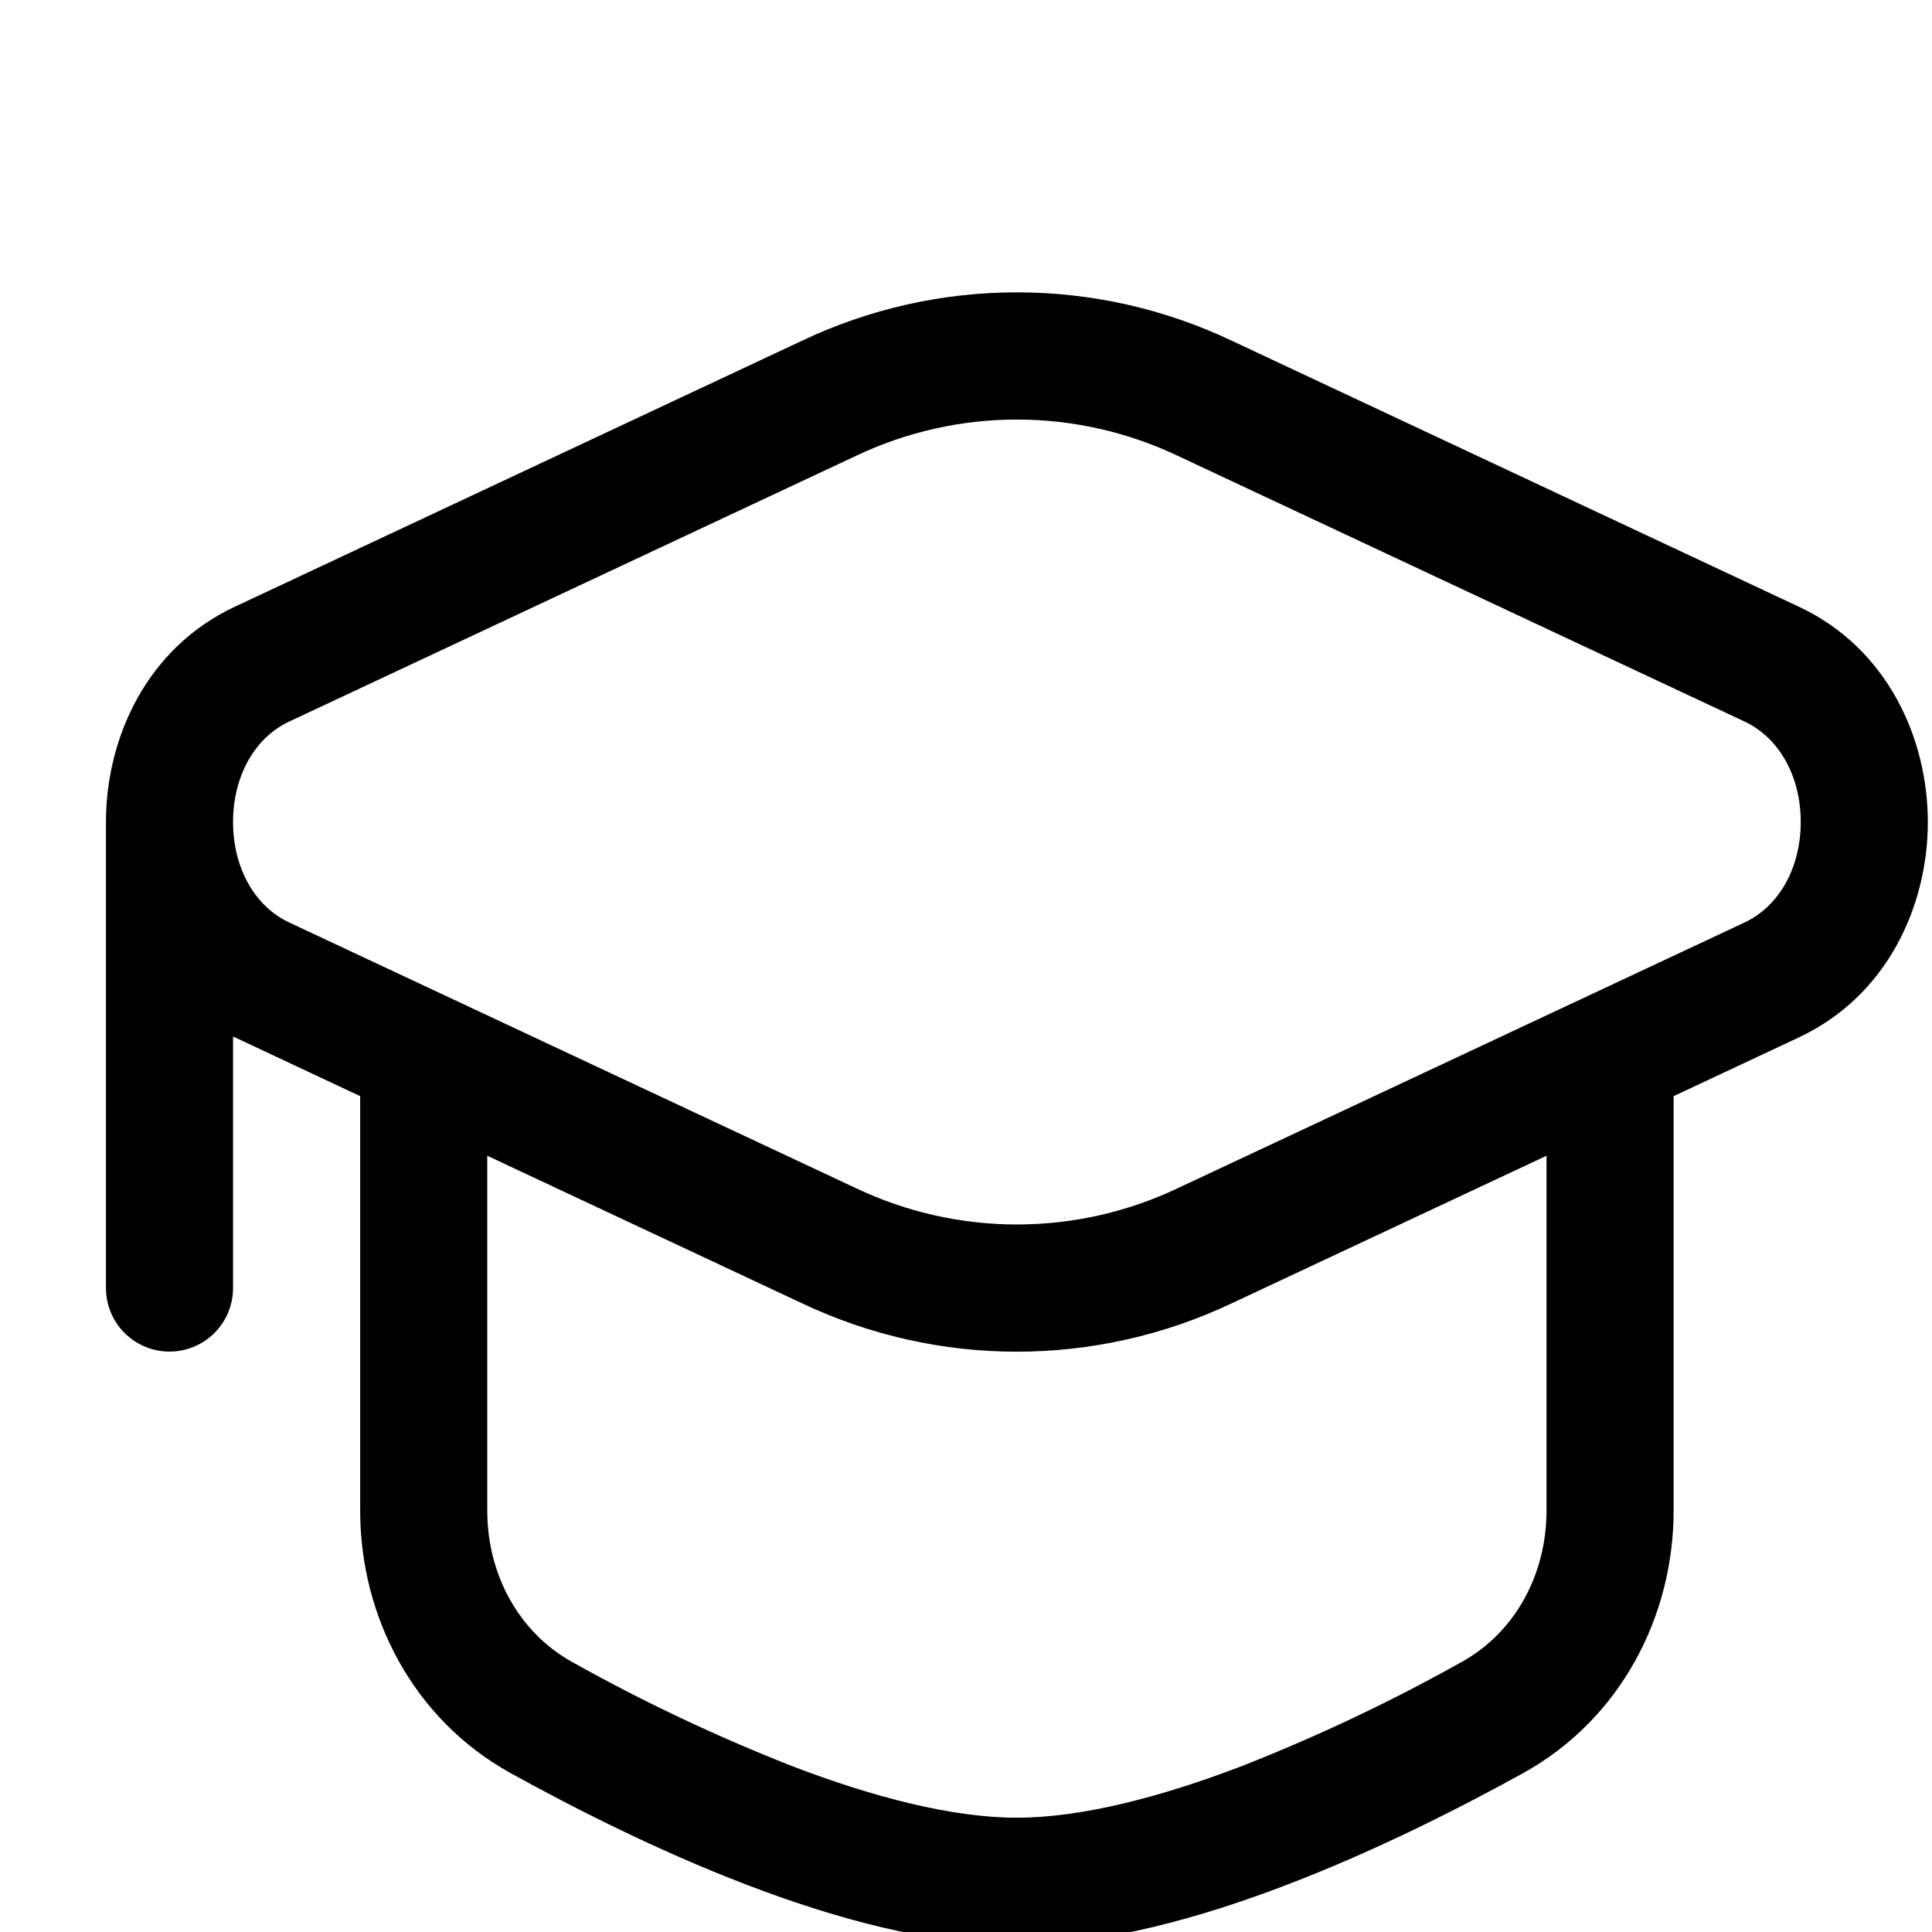 <svg width="19" height="19" viewBox="0 0 19 19" fill="none" xmlns="http://www.w3.org/2000/svg">
<g filter="url(#filter0_d_2202_10460)">
<path fill-rule="evenodd" clip-rule="evenodd" d="M6.887 1.351C7.548 1.037 8.269 0.875 9 0.875C9.731 0.875 10.453 1.037 11.114 1.351L16.689 3.966C17.567 4.376 17.959 5.269 17.959 6.084C17.959 6.899 17.567 7.792 16.689 8.203L15.459 8.78V12.855C15.459 13.899 14.935 14.907 13.982 15.436C13.355 15.782 12.532 16.2 11.665 16.532C10.809 16.861 9.862 17.126 9 17.126C8.139 17.126 7.191 16.861 6.334 16.532C5.468 16.2 4.645 15.782 4.019 15.436C3.065 14.907 2.542 13.899 2.542 12.855V8.78L1.311 8.202L1.292 8.194V10.667C1.292 10.833 1.226 10.992 1.109 11.109C0.992 11.226 0.833 11.292 0.667 11.292C0.501 11.292 0.342 11.226 0.225 11.109C0.108 10.992 0.042 10.833 0.042 10.667V6.084C0.042 5.269 0.434 4.376 1.311 3.966L6.887 1.351ZM3.792 9.366V12.856C3.792 13.491 4.108 14.056 4.624 14.343C5.32 14.733 6.041 15.074 6.783 15.366C7.585 15.674 8.365 15.876 9 15.876C9.635 15.876 10.415 15.674 11.219 15.366C11.96 15.074 12.682 14.733 13.377 14.343C13.894 14.056 14.209 13.491 14.209 12.856V9.366L11.114 10.817C10.453 11.13 9.731 11.293 9 11.293C8.269 11.293 7.548 11.13 6.887 10.817L3.792 9.366ZM1.842 7.071C1.506 6.913 1.292 6.537 1.292 6.084C1.292 5.631 1.506 5.255 1.842 5.097L7.418 2.483C7.912 2.248 8.453 2.126 9 2.126C9.548 2.126 10.088 2.248 10.583 2.483L16.159 5.097C16.494 5.255 16.709 5.631 16.709 6.084C16.709 6.537 16.494 6.913 16.159 7.071L10.583 9.685C10.088 9.92 9.548 10.042 9 10.042C8.453 10.042 7.912 9.92 7.418 9.685L1.842 7.071Z" fill="black"/>
</g>
<defs>
<filter id="filter0_d_2202_10460" x="0.042" y="0.875" width="18.917" height="18.25" filterUnits="userSpaceOnUse" color-interpolation-filters="sRGB">
<feFlood flood-opacity="0" result="BackgroundImageFix"/>
<feColorMatrix in="SourceAlpha" type="matrix" values="0 0 0 0 0 0 0 0 0 0 0 0 0 0 0 0 0 0 127 0" result="hardAlpha"/>
<feOffset dx="1" dy="2"/>
<feComposite in2="hardAlpha" operator="out"/>
<feColorMatrix type="matrix" values="0 0 0 0 1 0 0 0 0 0.831 0 0 0 0 0.227 0 0 0 1 0"/>
<feBlend mode="normal" in2="BackgroundImageFix" result="effect1_dropShadow_2202_10460"/>
<feBlend mode="normal" in="SourceGraphic" in2="effect1_dropShadow_2202_10460" result="shape"/>
</filter>
</defs>
</svg>
